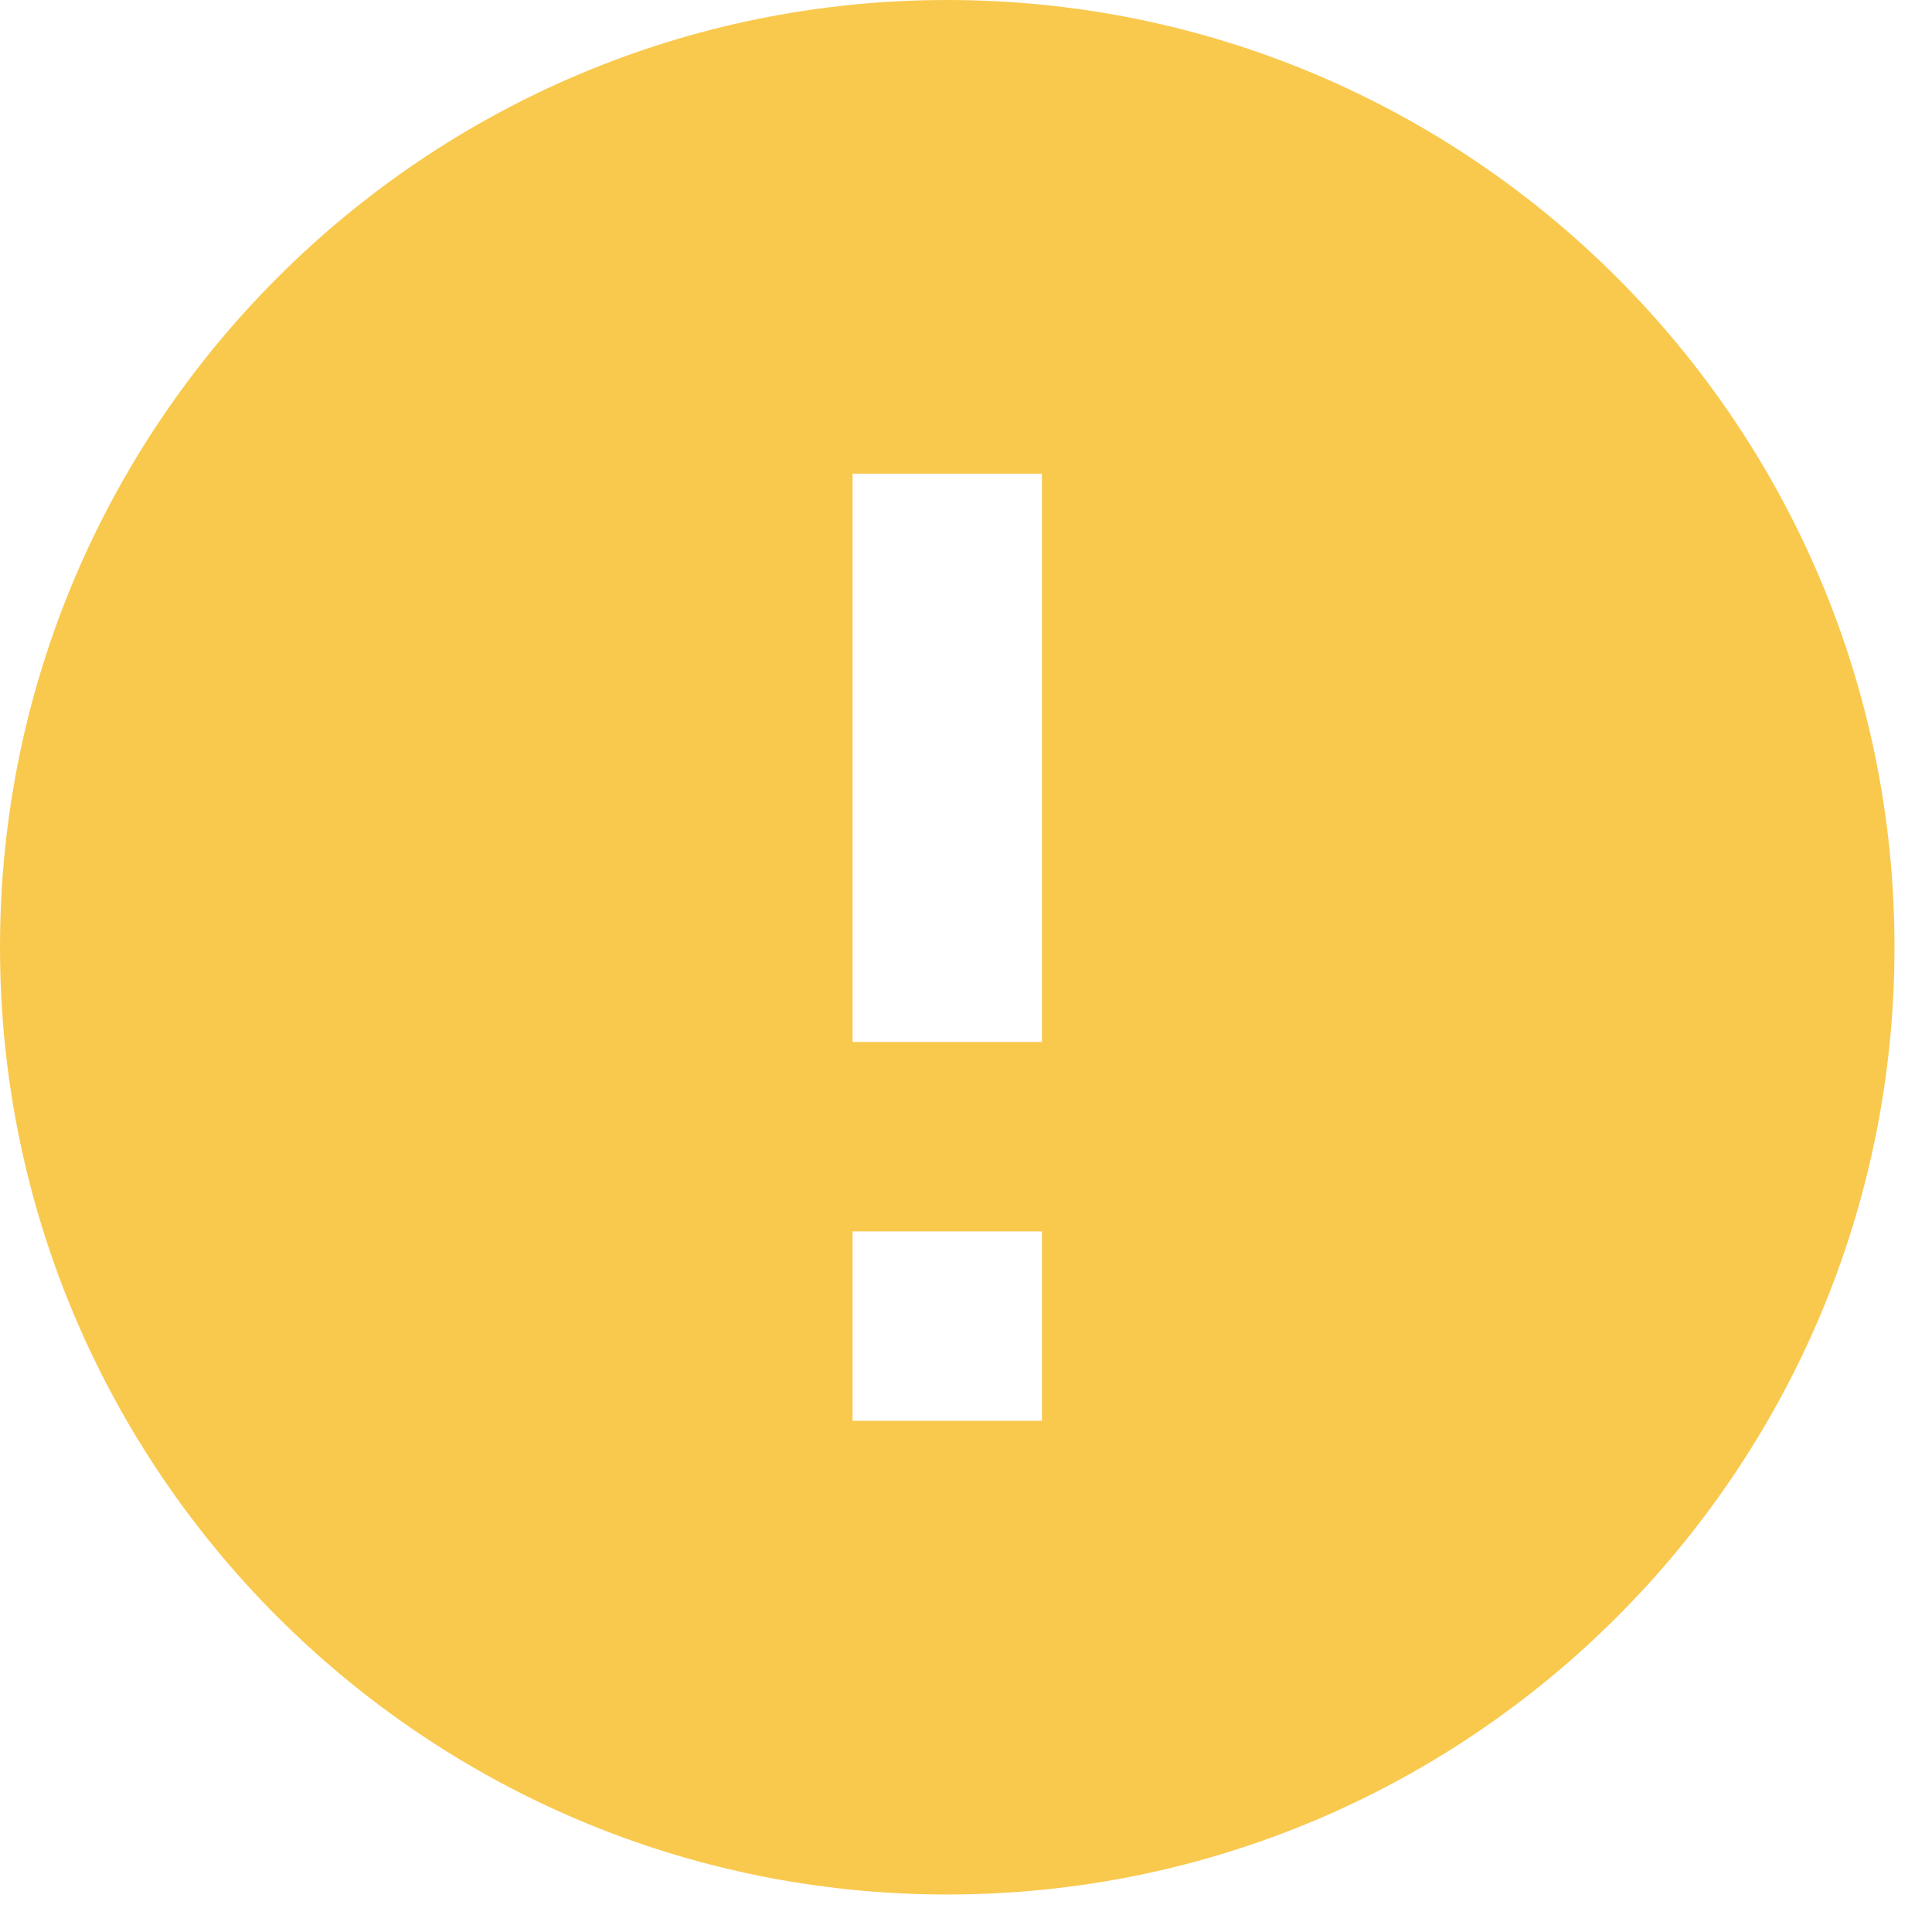 <svg width="17" height="17" viewBox="0 0 17 17" fill="none" xmlns="http://www.w3.org/2000/svg">
<path d="M8.335 0C3.734 0 0 3.734 0 8.335C0 12.936 3.734 16.67 8.335 16.67C12.936 16.67 16.67 12.936 16.67 8.335C16.67 3.734 12.936 0 8.335 0ZM9.168 12.502H7.502V10.835H9.168V12.502ZM9.168 9.168H7.502V4.168H9.168V9.168Z" fill="#F9C94E"/>
</svg>
